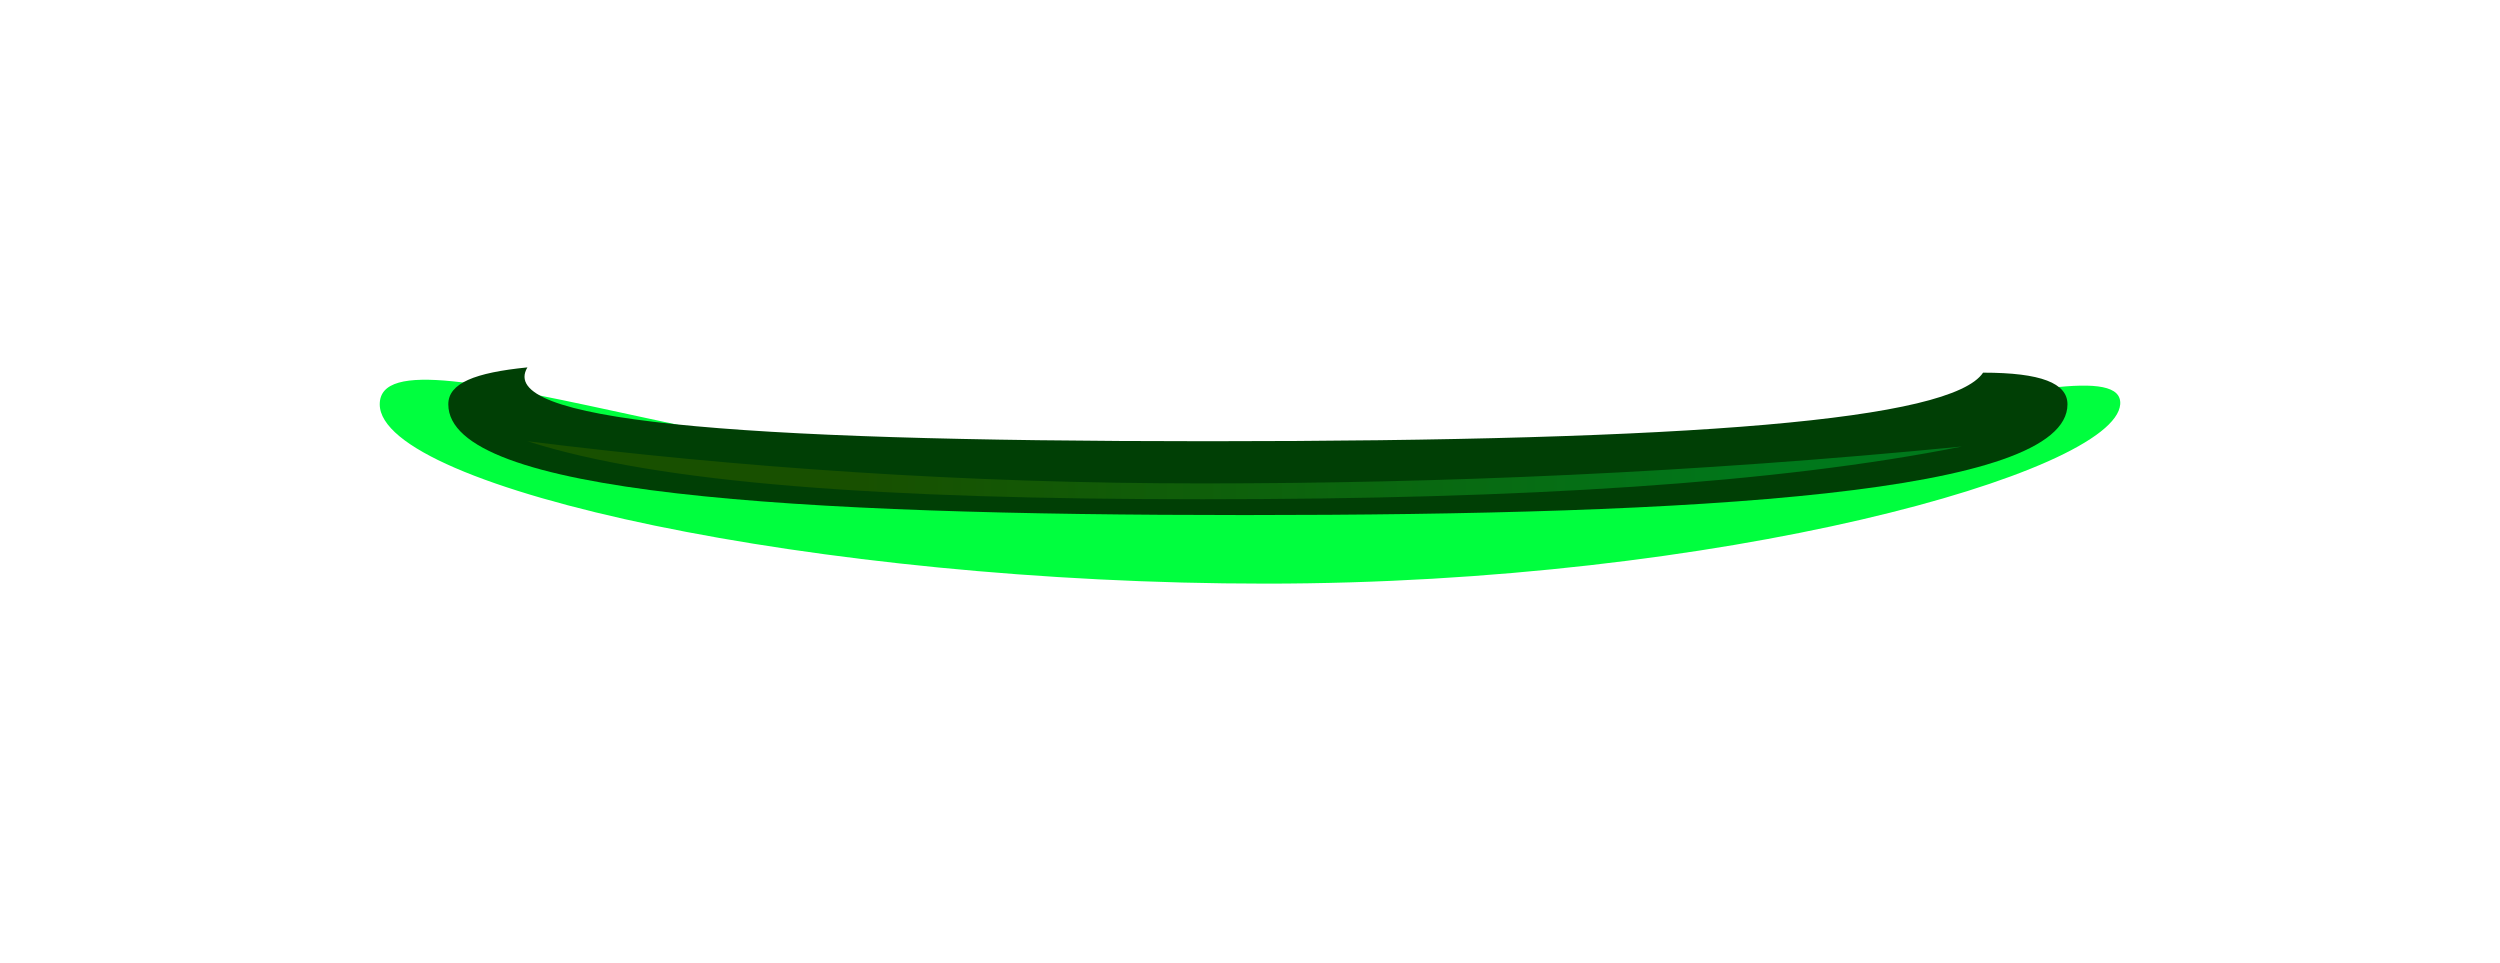 <?xml version="1.0" encoding="UTF-8" standalone="no"?>
<svg
   width="474.009"
   height="182.658"
   viewBox="0 0 474.009 182.658"
   version="1.1"
   id="svg17"
   sodipodi:docname="cb-layer-0183.svg"
   xmlns:inkscape="http://www.inkscape.org/namespaces/inkscape"
   xmlns:sodipodi="http://sodipodi.sourceforge.net/DTD/sodipodi-0.dtd"
   xmlns="http://www.w3.org/2000/svg"
   xmlns:svg="http://www.w3.org/2000/svg">
  <sodipodi:namedview
     id="namedview19"
     pagecolor="#ffffff"
     bordercolor="#666666"
     borderopacity="1.0"
     inkscape:pageshadow="2"
     inkscape:pageopacity="0.0"
     inkscape:pagecheckerboard="0" />
  <defs
     id="defs10">
    <filter
       width="1.436"
       height="4.725"
       x="-0.218"
       y="-1.862"
       id="id-36794"
       filterUnits="objectBoundingBox">
      <feGaussianBlur
         in="SourceGraphic"
         stdDeviation="30"
         id="feGaussianBlur2" />
    </filter>
    <linearGradient
       x1="53.219"
       y1="156.042"
       x2="18.212"
       y2="156.042"
       id="id-36795"
       gradientTransform="scale(4.973,0.201)"
       gradientUnits="userSpaceOnUse">
      <stop
         stop-color="#00781B"
         offset="0%"
         id="stop5" />
      <stop
         stop-color="#185000"
         offset="100%"
         id="stop7" />
    </linearGradient>
  </defs>
  <g
     transform="translate(72,69.658)"
     id="id-36796">
    <path
       d="M 168,41 C 254,41 329,20 330,7 331,-7 250,25 165,25 80,25 0,-10 0,7 0,23 83,41 168,41 Z"
       fill="#00ff3e"
       id="id-36797"
       filter="url(#id-36794)" />
    <path
       d="M 164,28 C 250,28 320,24 320,7 320,3 315,1 304,1 298,10 249,14 157,14 65,14 22,10 28,0 18,1 13,3 13,7 13,24 78,28 164,28 Z"
       fill="#003f05"
       id="path13" />
    <path
       d="m 28,14 c 25,8 67,11 128,11 61,0 109,-3 144,-10 -51,5 -99,7 -144,7 -45,0 -88,-3 -128,-8 z"
       fill="url(#id-36795)"
       id="id-36800"
       style="fill:url(#id-36795)" />
  </g>
</svg>
